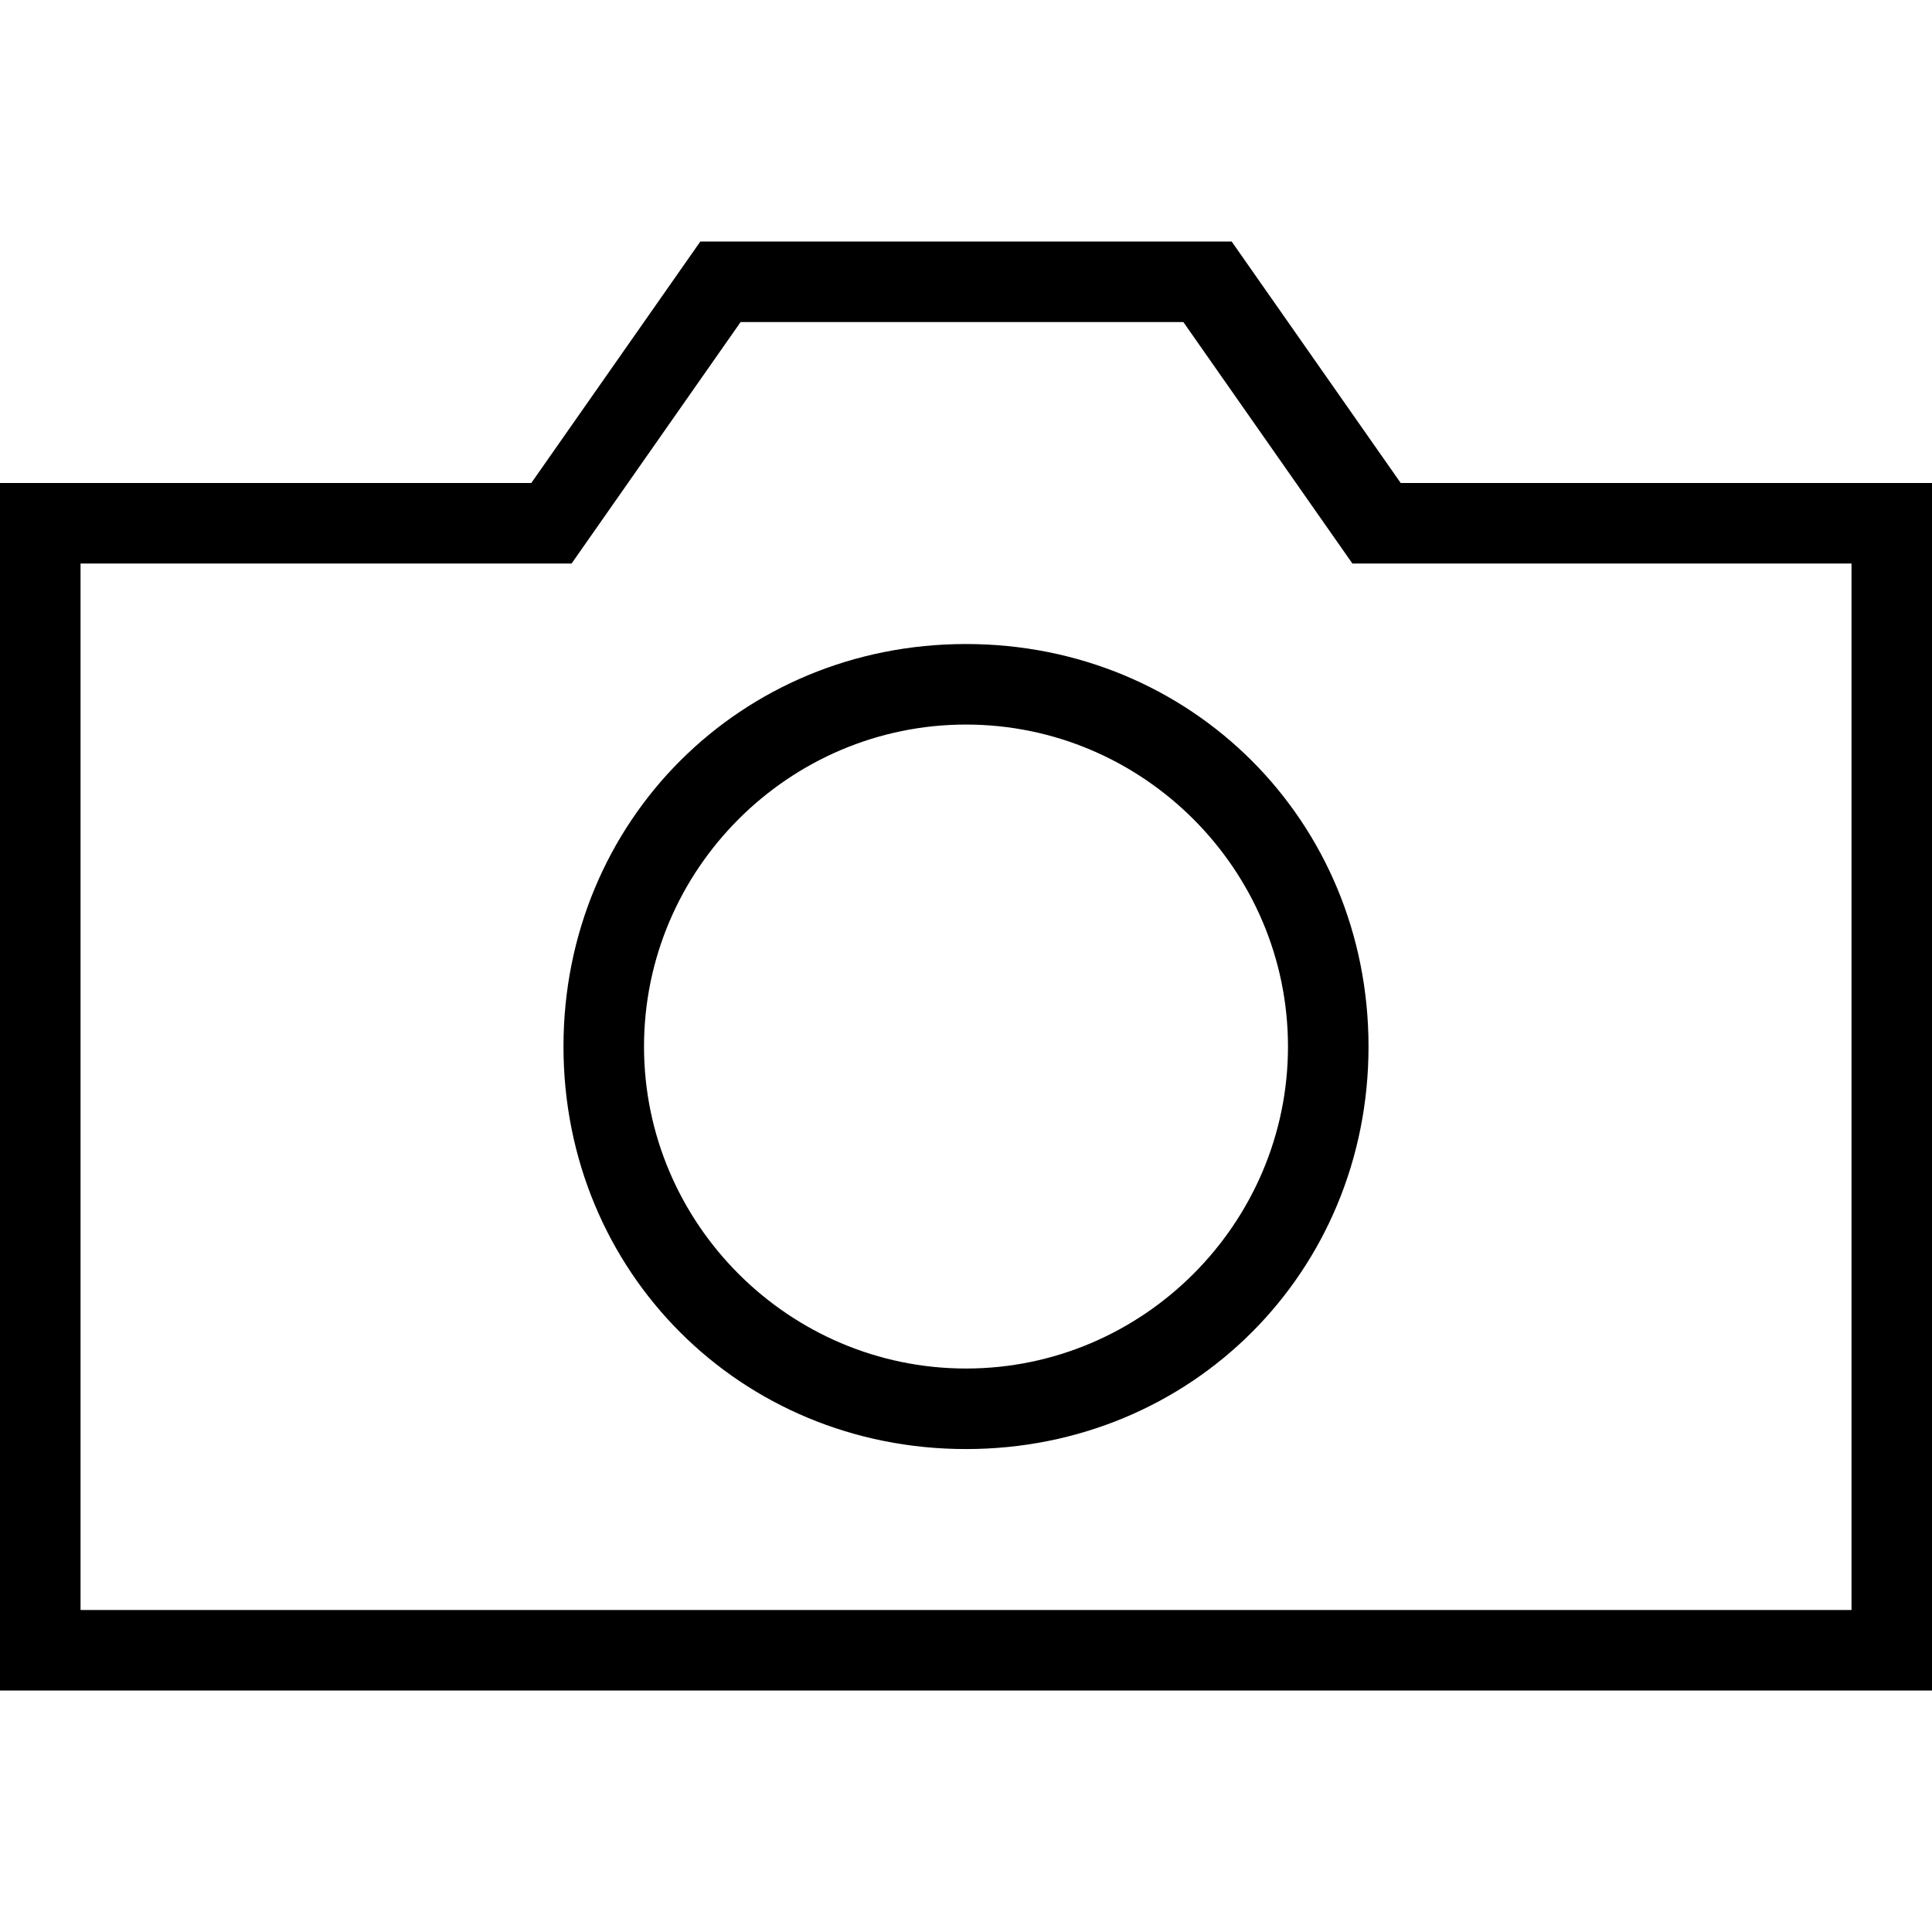 <svg viewBox="0 0 32 32" xmlns="http://www.w3.org/2000/svg"><g id="icon">
  <path d="m23.2 8-2.8-4h-8.8L8.8 8H0v20h32V8zm7.467 18.667H1.334V9.334h8.133l2.8-4H19.6l2.8 4h8.267z"/>
  <path d="M16 10.667c-3.733 0-6.667 2.933-6.667 6.667s2.933 6.667 6.667 6.667c3.733 0 6.667-2.933 6.667-6.667S19.734 10.667 16 10.667m0 12c-2.933 0-5.333-2.4-5.333-5.333s2.4-5.333 5.333-5.333c2.933 0 5.333 2.4 5.333 5.333s-2.4 5.333-5.333 5.333"/>
</g></svg>
